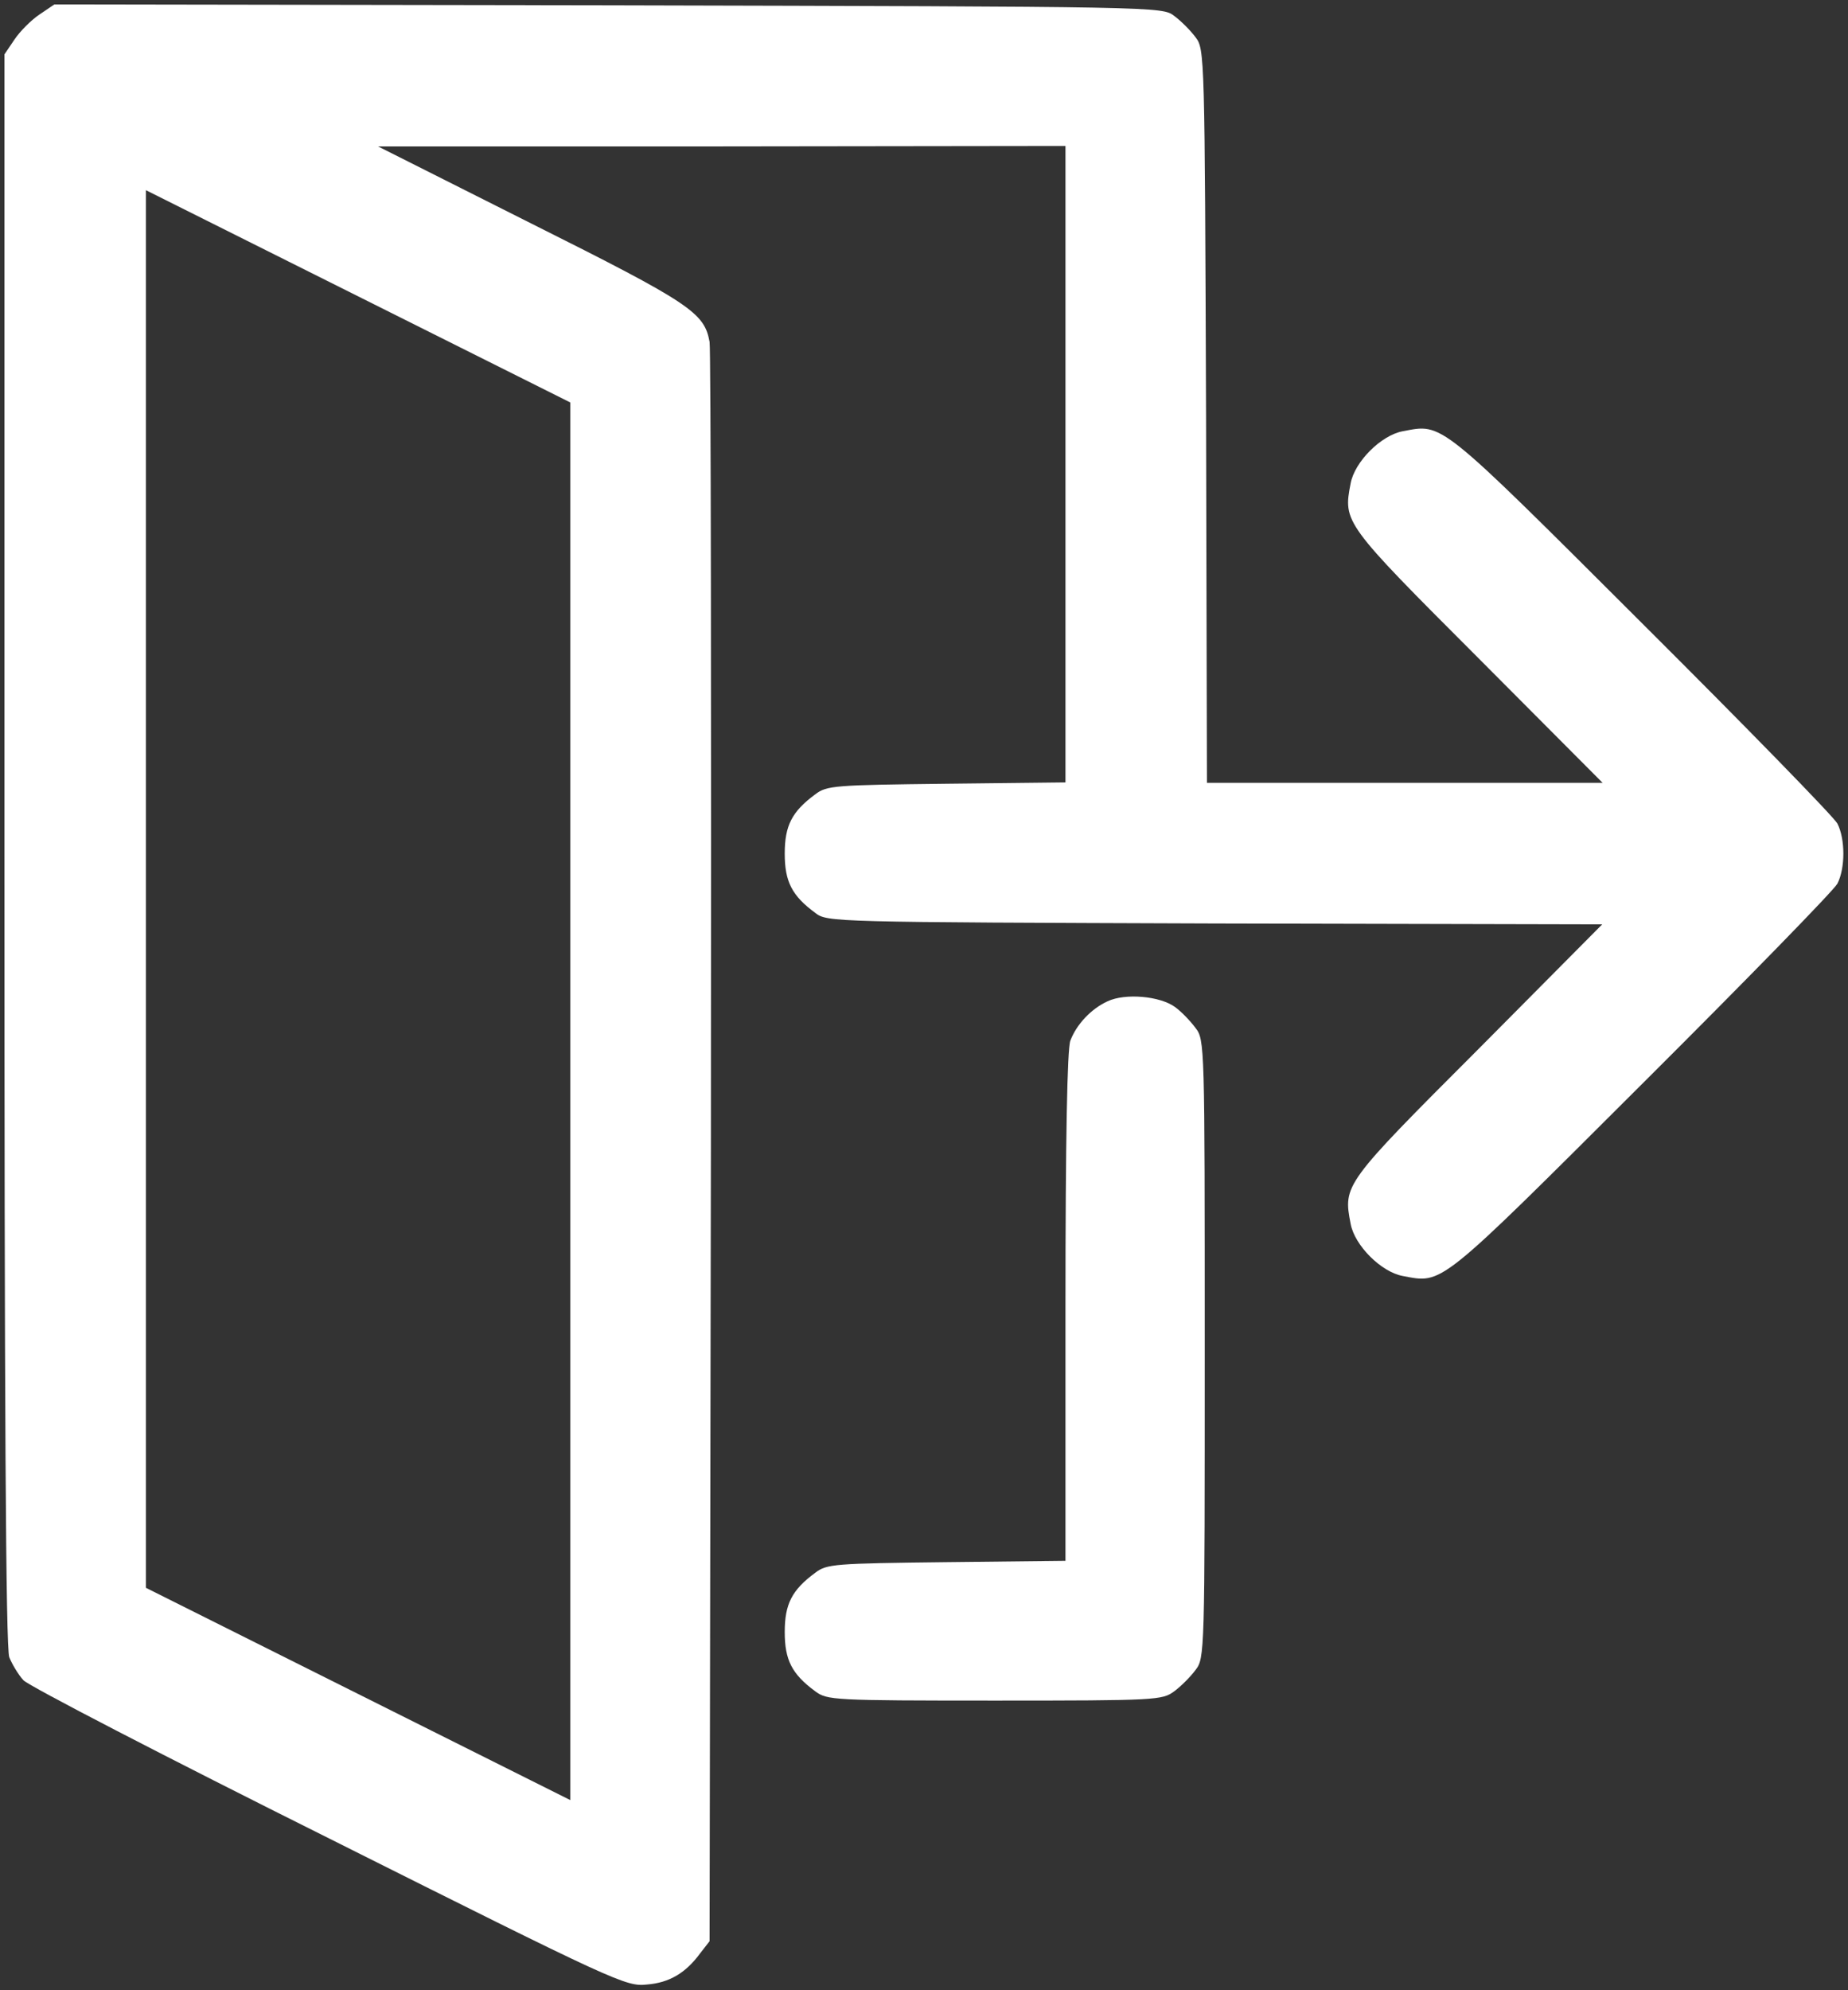 <?xml version="1.0" encoding="utf-8"?>
<!-- Generator: Adobe Illustrator 16.0.0, SVG Export Plug-In . SVG Version: 6.00 Build 0)  -->
<!DOCTYPE svg PUBLIC "-//W3C//DTD SVG 1.1//EN" "http://www.w3.org/Graphics/SVG/1.1/DTD/svg11.dtd">
<svg version="1.1" id="Layer_1" xmlns="http://www.w3.org/2000/svg" xmlns:xlink="http://www.w3.org/1999/xlink" x="0px" y="0px"
	 width="418px" height="450px" viewBox="0 0 418 450" enable-background="new 0 0 418 450" xml:space="preserve">
<rect x="0" y="0" width="418" height="450" fill="#333333" stroke="none"/>
<g transform="translate(0,450) scale(0.1,-0.1)">
	<path fill="#FFFFFF" d="M88.999,4467.001C71.001,4455,45,4428.999,32.998,4411L10,4377.001V2578.999
		C10,1330,12.998,772.998,21.001,752.998c6.001-15,20-38.994,31.997-52.002C65,687.998,376.001,527.002,745,342.998
		c651.001-325.996,671.001-335,717.998-330c51.001,4.004,88.003,26.006,121.001,71.006L1605,110.996l2.998,1792.002
		c1.001,986.001,0,1806.001-2.998,1824.004c-12.002,65.996-42.002,86.997-403.999,267.998L855,4168.999h777.998L2410,4170v-720V2731
		l-269.004-3.003c-253.994-2.998-270.996-3.999-296.997-23.999C1791.001,2665,1775,2632.998,1775,2570
		c0-62.998,16.001-95,68.999-133.999C1871.001,2415,1880,2415,2747.998,2412.002l876.006-2.002l-281.006-282.998
		c-303.994-304.004-305-306.006-287.998-394.004c9.004-48.994,69.004-108.994,117.998-117.998
		c91.006-17.002,77.002-29.004,540,432.998c236.006,235,435,439.004,442.998,454.004c18.008,35,18.008,100.996,0,135.996
		c-7.998,15-206.992,219.004-442.998,454.004c-462.998,461.997-448.994,450-540,432.998C3124.003,3516,3064.003,3456,3055,3407.001
		c-17.002-88.003-15.996-90,287.998-394.004L3625,2730h-447.998H2730l-2.002,828.999c-2.998,820-2.998,830-23.994,857.002
		c-11.006,15-33.008,36.997-48.008,47.998c-26.992,21.001-32.998,21.001-1279.995,23.999L122.998,4490L88.999,4467.001z M1290,2010
		V430L810,670L330,910v1580v1580l480-240l480-240V2010z"/>
	<path fill="#FFFFFF" d="M2505,2235.996c-37.002-16.992-70-51.992-84.003-88.994c-6.992-19.004-10.996-220-10.996-602.002V970.996
		l-269.004-2.998C1887.002,965,1870,964.004,1843.999,944.004C1791.001,905,1775,872.998,1775,810s16.001-95,68.999-134.004
		c27.002-20,38.999-20.996,406.001-20.996c367.001,0,379.003,0.996,405.996,20.996c15,11.006,37.002,33.008,48.008,48.008
		C2725,750.996,2725,760,2725,1450s0,699.004-20.996,725.996c-11.006,15-32.002,37.002-46.006,47.002
		C2624.003,2247.998,2545,2255,2505,2235.996z"/>
</g>
</svg>
